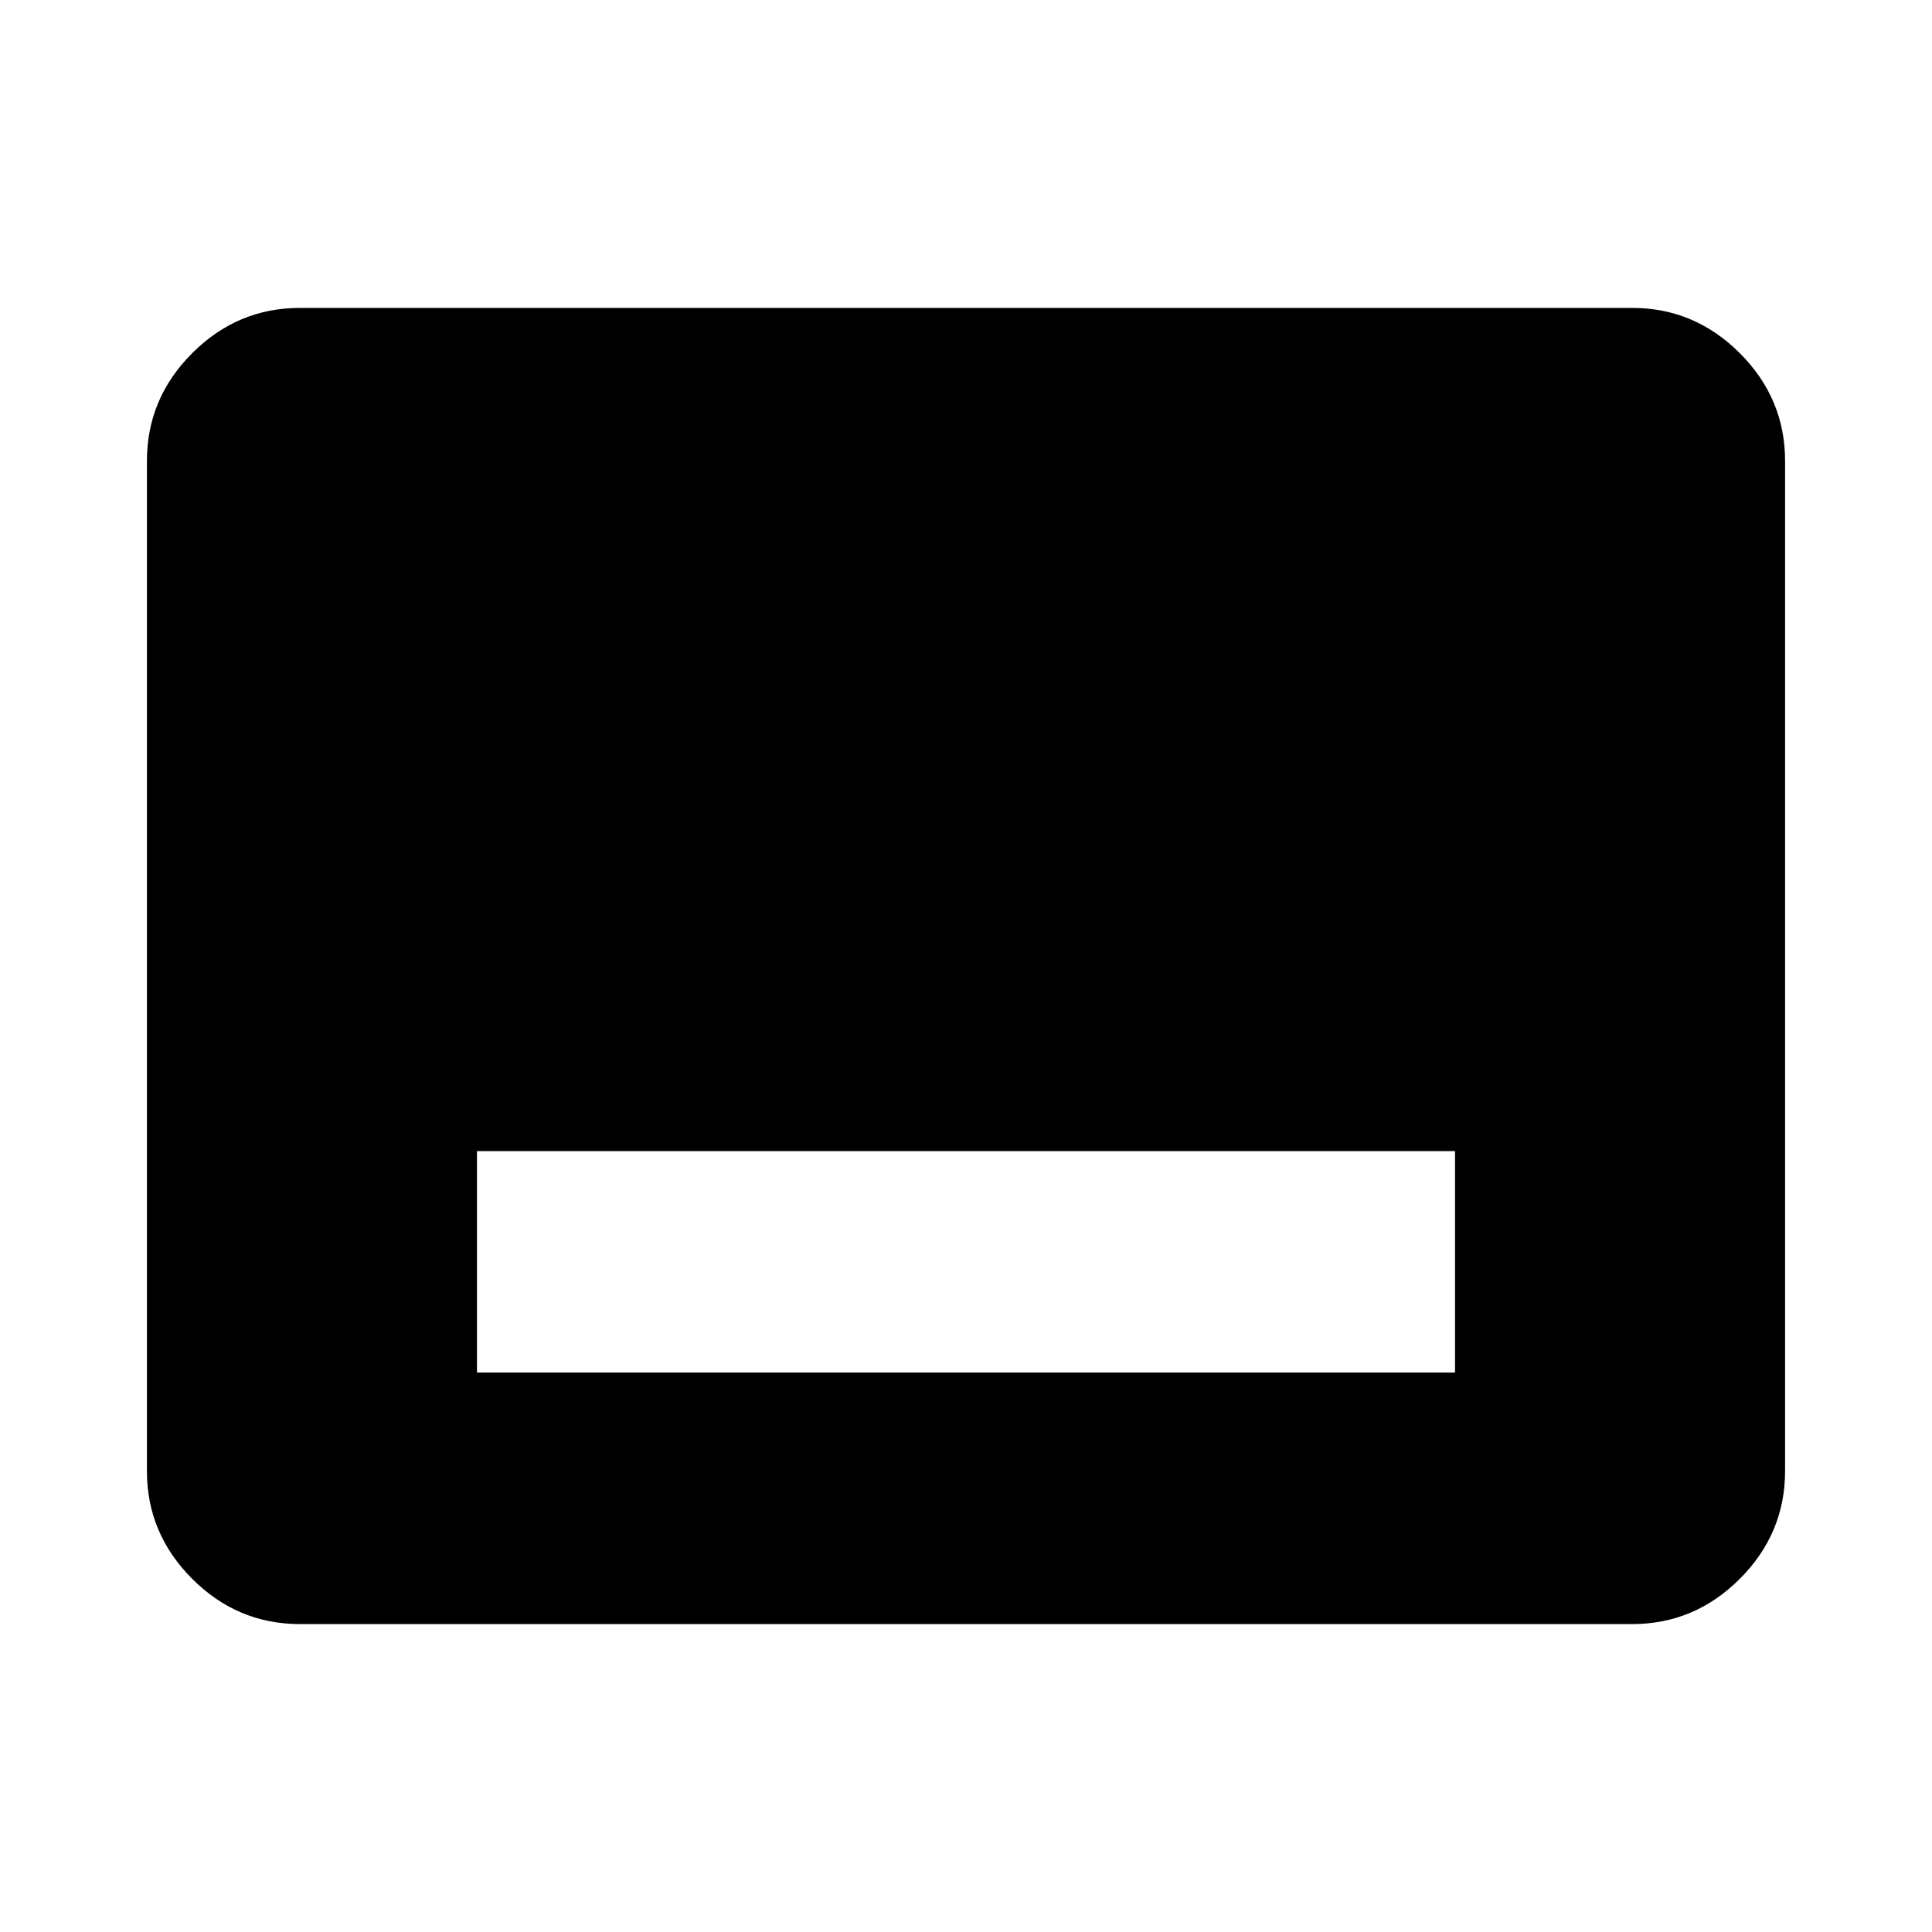 <svg xmlns="http://www.w3.org/2000/svg" height="40" width="40"><path d="M9.875 28.417h20.25v-4.584H9.875Zm-3.667 5.208q-1.291 0-2.229-.937-.937-.938-.937-2.23V9.542q0-1.292.937-2.23.938-.937 2.229-.937h27.584q1.291 0 2.229.937.937.938.937 2.23v20.916q0 1.292-.937 2.23-.938.937-2.229.937Z"/></svg>